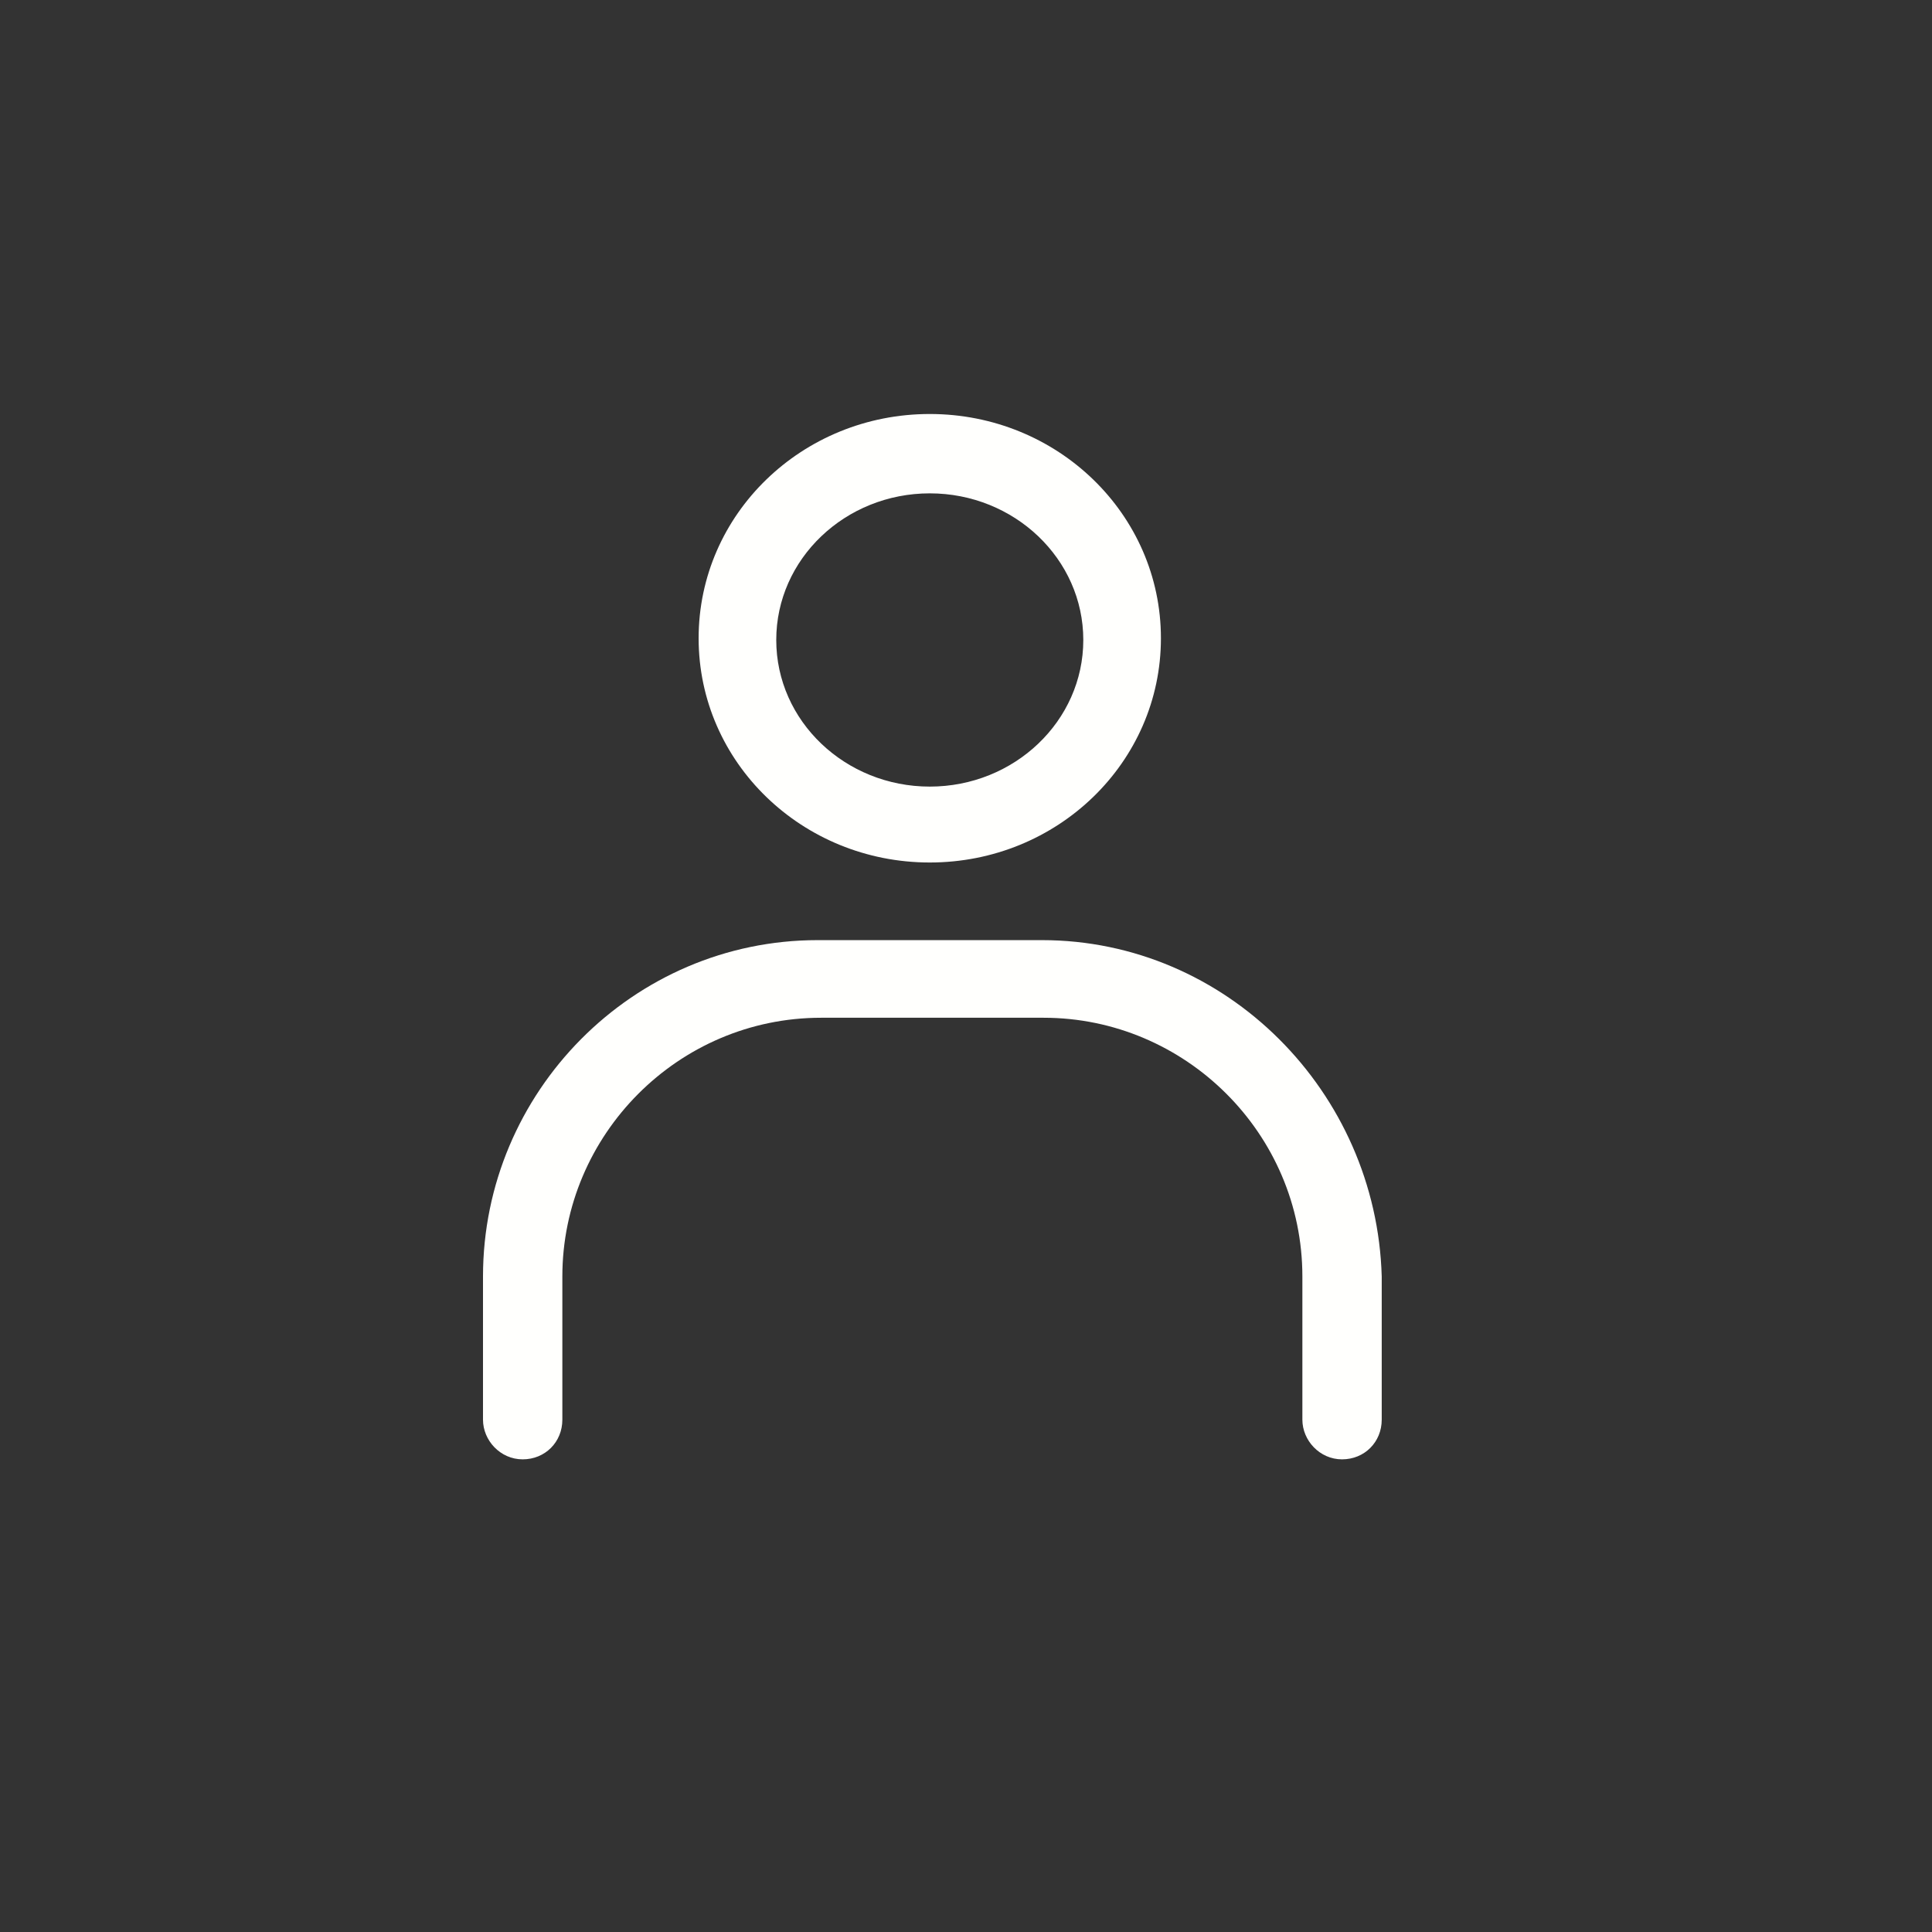 <svg width="28" height="28" viewBox="0 0 28 28" fill="none" xmlns="http://www.w3.org/2000/svg">
<rect x="0" y="0" width="28" height="28" fill="#333333" stroke="none"/>
<path fill-rule="evenodd" clip-rule="evenodd" d="M16.825 9.25C16.825 11.05 15.325 12.5 13.475 12.5C11.625 12.5 10.125 11.05 10.125 9.25C10.125 7.45 11.625 6 13.475 6C15.325 6 16.825 7.45 16.825 9.25ZM15.7 9.275C15.7 8.1 14.7 7.15 13.475 7.15C12.25 7.15 11.25 8.1 11.25 9.275C11.25 10.45 12.25 11.4 13.475 11.4C14.7 11.4 15.7 10.45 15.7 9.275Z" fill="#FFFFFD"/>
<path d="M7 18.5C7 15.825 9.175 13.625 11.85 13.625H15.1C17.775 13.625 19.95 15.825 20.025 18.5V20.575C20.025 20.9 19.775 21.15 19.45 21.15C19.125 21.15 18.875 20.875 18.875 20.575V18.5C18.875 16.425 17.175 14.75 15.125 14.75H11.9C9.825 14.75 8.15 16.45 8.15 18.5V20.575C8.15 20.9 7.9 21.15 7.575 21.15C7.25 21.15 7 20.875 7 20.575V18.5Z" fill="#FFFFFD"/>
</svg>
